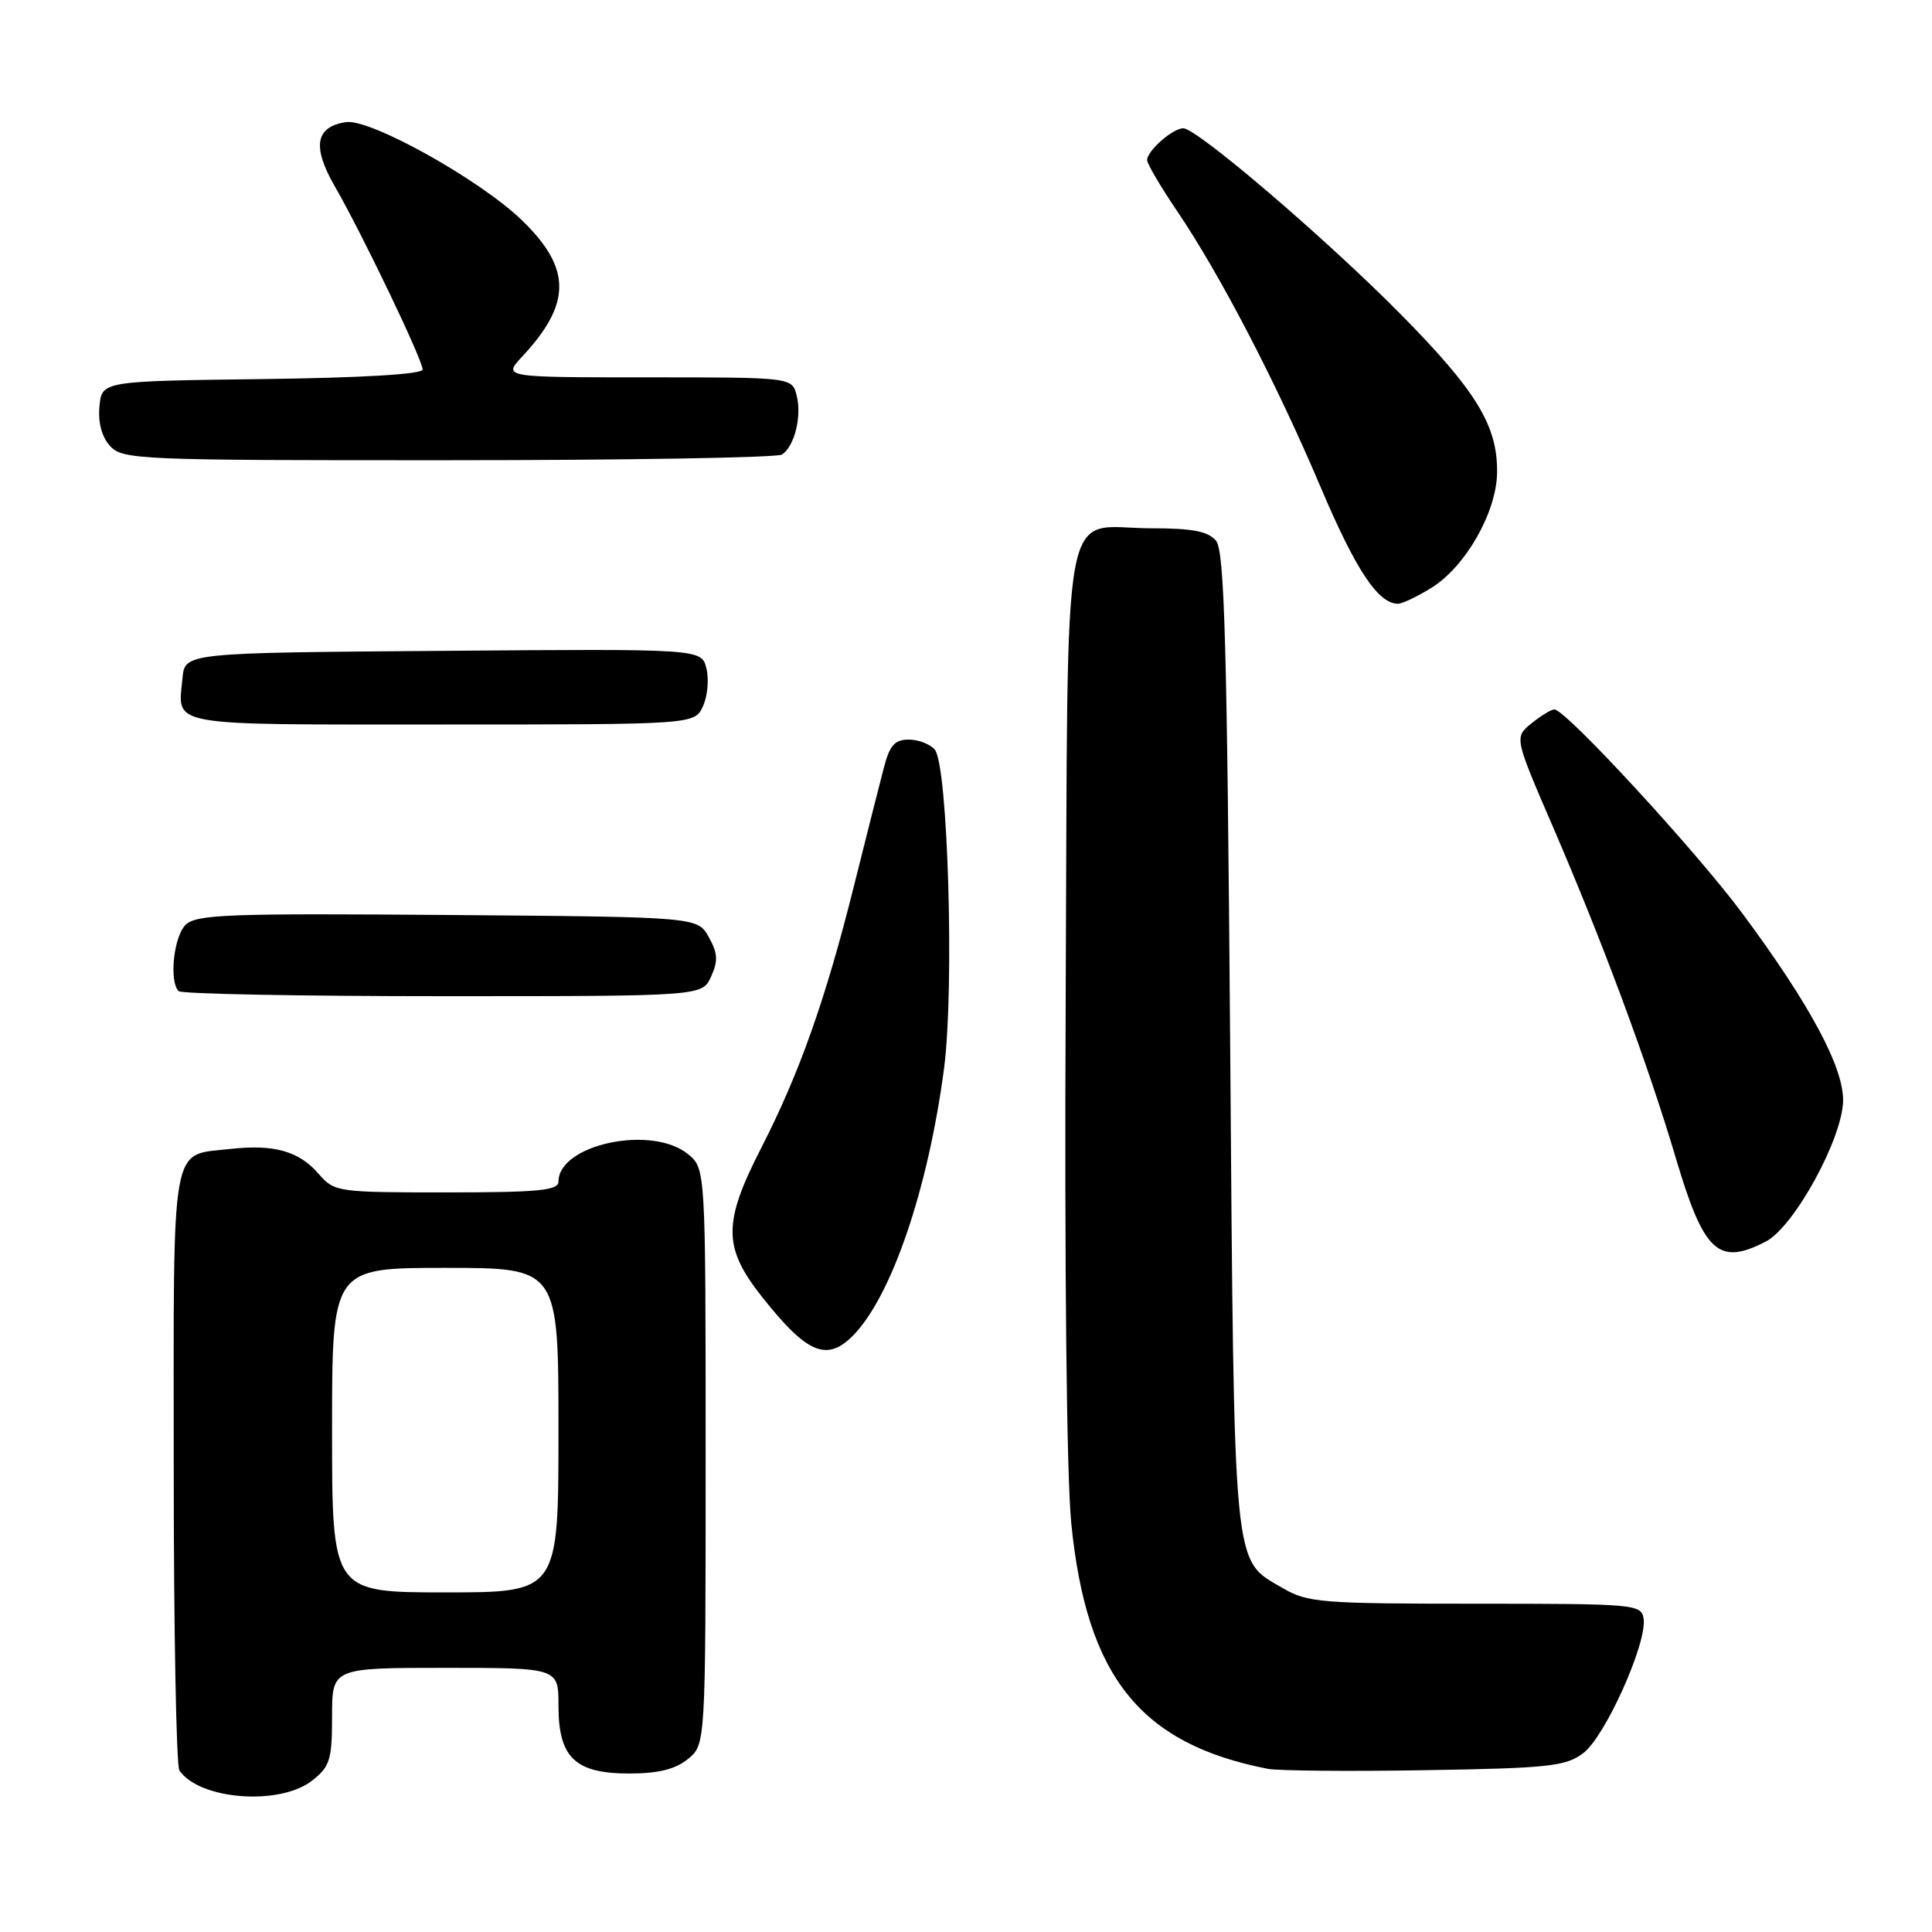<?xml version="1.0" encoding="UTF-8" standalone="no"?>
<!DOCTYPE svg PUBLIC "-//W3C//DTD SVG 1.1//EN" "http://www.w3.org/Graphics/SVG/1.1/DTD/svg11.dtd" >
<svg xmlns="http://www.w3.org/2000/svg" xmlns:xlink="http://www.w3.org/1999/xlink" version="1.1" viewBox="0 0 256 256">
 <g >
 <path fill="currentColor"
d=" M 41.37 235.93 C 43.72 234.07 44.00 233.18 44.00 227.43 C 44.00 221.00 44.00 221.00 59.00 221.00 C 74.00 221.00 74.00 221.00 74.00 226.00 C 74.00 232.90 76.20 235.00 83.39 235.00 C 87.21 235.00 89.47 234.44 91.14 233.09 C 93.50 231.18 93.50 231.18 93.50 193.00 C 93.50 154.82 93.50 154.82 91.14 152.91 C 86.32 149.01 74.00 151.65 74.00 156.57 C 74.00 157.74 71.35 158.00 59.18 158.00 C 44.66 158.00 44.32 157.95 42.21 155.53 C 39.59 152.51 36.29 151.59 30.44 152.25 C 22.54 153.14 23.00 150.56 23.02 194.37 C 23.02 215.89 23.36 233.99 23.77 234.59 C 26.41 238.49 37.07 239.31 41.37 235.93 Z  M 209.78 232.31 C 212.67 230.16 218.25 217.74 217.79 214.51 C 217.51 212.57 216.76 212.50 195.50 212.50 C 175.12 212.50 173.24 212.35 170.00 210.45 C 163.29 206.52 163.55 209.28 163.00 137.90 C 162.59 85.17 162.25 73.00 161.13 71.65 C 160.08 70.40 158.03 70.00 152.57 70.00 C 140.37 70.00 141.55 63.58 141.21 132.17 C 141.04 167.97 141.33 195.61 141.95 201.86 C 143.98 222.20 151.10 231.09 168.00 234.38 C 169.38 234.64 178.75 234.73 188.83 234.56 C 205.18 234.30 207.45 234.05 209.78 232.31 Z  M 112.97 177.03 C 118.10 171.90 123.00 157.55 125.10 141.50 C 126.47 130.96 125.61 101.45 123.87 99.34 C 123.26 98.60 121.70 98.00 120.42 98.00 C 118.55 98.00 117.88 98.76 117.11 101.75 C 116.57 103.81 114.77 110.93 113.11 117.56 C 109.38 132.48 105.91 142.25 100.88 152.08 C 95.77 162.05 95.79 165.28 100.97 171.84 C 106.88 179.32 109.53 180.47 112.97 177.03 Z  M 233.98 164.51 C 237.72 162.58 244.15 150.86 244.22 145.84 C 244.28 141.39 239.77 133.01 230.85 121.00 C 224.70 112.72 207.45 94.00 205.96 94.00 C 205.56 94.00 204.19 94.83 202.93 95.85 C 200.65 97.70 200.65 97.70 205.79 109.60 C 212.41 124.95 218.34 140.93 222.07 153.50 C 225.77 165.97 227.70 167.76 233.98 164.51 Z  M 94.22 129.41 C 95.17 127.32 95.11 126.29 93.91 124.16 C 92.42 121.50 92.42 121.50 59.30 121.24 C 30.17 121.01 25.98 121.16 24.58 122.56 C 23.01 124.13 22.39 130.06 23.67 131.33 C 24.03 131.70 39.79 132.00 58.69 132.00 C 93.04 132.00 93.04 132.00 94.22 129.41 Z  M 93.15 93.57 C 93.76 92.24 93.96 89.98 93.60 88.56 C 92.96 85.97 92.96 85.97 58.73 86.24 C 24.50 86.50 24.50 86.50 24.18 89.85 C 23.56 96.34 21.69 96.00 58.49 96.00 C 92.04 96.00 92.04 96.00 93.15 93.57 Z  M 189.64 77.91 C 194.18 75.11 198.30 67.90 198.37 62.64 C 198.46 56.44 195.66 51.83 185.61 41.65 C 175.71 31.63 158.61 17.00 156.79 17.00 C 155.39 17.00 152.00 19.98 152.00 21.21 C 152.00 21.70 153.77 24.71 155.92 27.89 C 161.60 36.25 169.13 50.72 174.97 64.50 C 179.65 75.54 182.61 80.00 185.24 80.00 C 185.80 80.00 187.78 79.06 189.64 77.91 Z  M 103.62 60.23 C 105.27 59.14 106.26 55.19 105.57 52.43 C 104.96 50.00 104.96 50.00 85.79 50.00 C 66.63 50.00 66.63 50.00 69.19 47.25 C 75.75 40.22 75.74 35.56 69.16 29.19 C 63.65 23.84 49.06 15.70 45.85 16.18 C 41.79 16.79 41.33 19.41 44.36 24.69 C 48.00 31.00 56.00 47.69 56.00 48.96 C 56.00 49.59 48.02 50.06 34.75 50.23 C 13.50 50.50 13.50 50.50 13.18 53.84 C 12.98 55.98 13.48 57.88 14.58 59.09 C 16.23 60.91 18.27 61.00 59.40 60.98 C 83.11 60.98 103.00 60.64 103.62 60.23 Z  M 44.00 189.50 C 44.00 168.00 44.00 168.00 59.00 168.00 C 74.00 168.00 74.00 168.00 74.00 189.50 C 74.00 211.00 74.00 211.00 59.00 211.00 C 44.00 211.00 44.00 211.00 44.00 189.50 Z "/>
</g>
</svg>